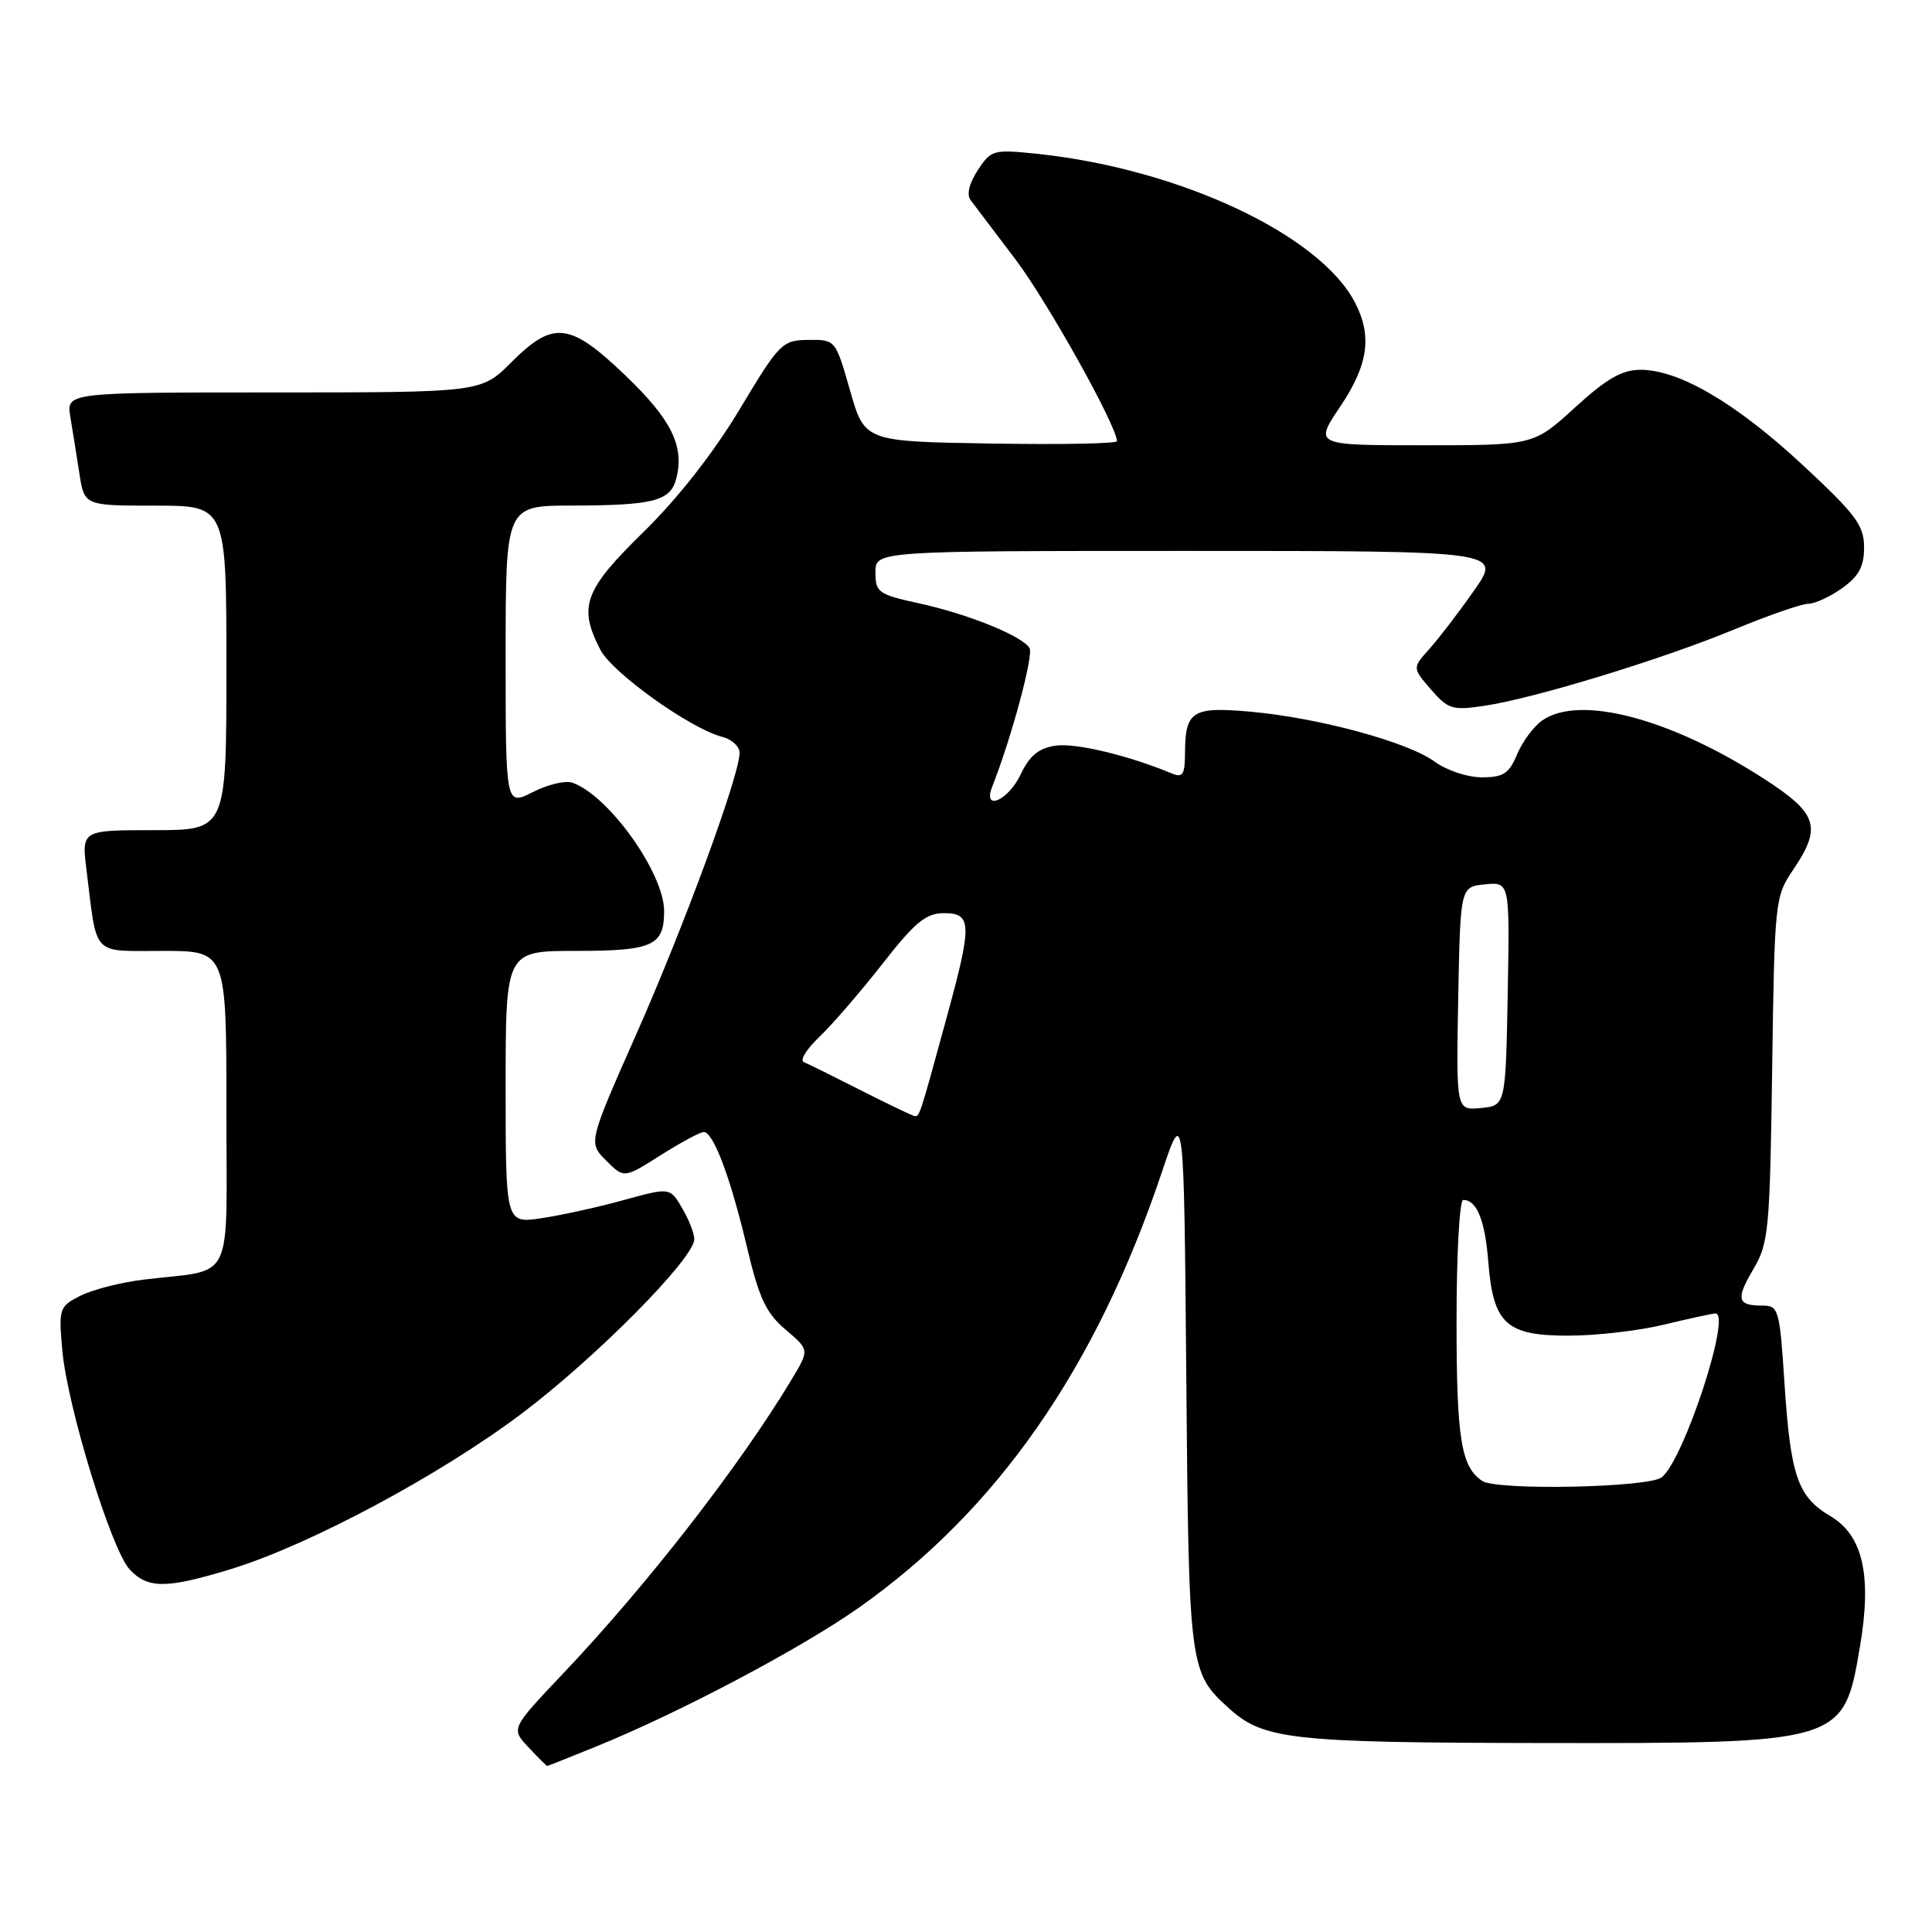 <?xml version="1.0" encoding="UTF-8" standalone="no"?>
<!DOCTYPE svg PUBLIC "-//W3C//DTD SVG 1.1//EN" "http://www.w3.org/Graphics/SVG/1.1/DTD/svg11.dtd" >
<svg xmlns="http://www.w3.org/2000/svg" xmlns:xlink="http://www.w3.org/1999/xlink" version="1.1" viewBox="0 0 256 256">
 <g >
 <path fill="currentColor"
d=" M 79.00 231.42 C 90.04 226.94 106.24 218.37 113.85 212.99 C 132.15 200.08 145.22 181.28 153.92 155.41 C 156.88 146.59 156.88 146.59 157.19 182.55 C 157.52 221.07 157.59 221.61 162.83 226.35 C 167.43 230.51 171.04 230.91 204.28 230.96 C 244.24 231.01 244.28 231.00 246.45 218.21 C 248.06 208.75 246.85 203.44 242.53 200.89 C 238.20 198.33 237.26 195.60 236.45 183.25 C 235.82 173.52 235.67 173.00 233.56 173.00 C 230.18 173.00 229.97 172.17 232.33 168.17 C 234.36 164.74 234.52 162.98 234.82 141.69 C 235.13 119.44 235.20 118.80 237.57 115.30 C 241.44 109.59 240.88 107.80 233.75 103.20 C 221.34 95.18 209.29 92.01 204.36 95.46 C 203.21 96.26 201.71 98.29 201.02 99.96 C 199.96 102.51 199.20 103.00 196.34 103.00 C 194.45 103.00 191.67 102.07 190.11 100.93 C 186.60 98.33 174.65 95.09 165.65 94.30 C 157.95 93.62 157.04 94.20 157.02 99.86 C 157.00 102.66 156.71 103.09 155.25 102.48 C 149.59 100.11 142.52 98.42 139.89 98.80 C 137.63 99.13 136.43 100.12 135.24 102.62 C 133.58 106.10 130.17 107.57 131.47 104.25 C 134.05 97.70 136.98 86.78 136.42 85.87 C 135.42 84.25 128.30 81.37 121.75 79.94 C 116.39 78.77 116.00 78.49 116.00 75.84 C 116.00 73.00 116.00 73.00 157.50 73.00 C 199.00 73.00 199.00 73.00 195.32 78.25 C 193.30 81.14 190.63 84.62 189.39 86.00 C 187.14 88.50 187.14 88.50 189.61 91.36 C 191.89 93.98 192.46 94.16 196.70 93.52 C 203.36 92.52 220.18 87.38 229.76 83.42 C 234.31 81.54 238.74 80.00 239.61 80.00 C 240.48 80.00 242.50 79.07 244.10 77.93 C 246.31 76.35 247.00 75.07 247.00 72.52 C 247.00 69.62 245.92 68.17 238.85 61.60 C 230.05 53.43 222.51 49.00 217.38 49.00 C 214.91 49.00 212.89 50.17 208.69 54.00 C 203.22 59.00 203.22 59.00 188.68 59.00 C 174.14 59.00 174.14 59.00 177.57 53.90 C 181.30 48.35 181.85 44.54 179.55 40.10 C 174.89 31.08 156.23 22.35 137.41 20.38 C 131.62 19.78 131.32 19.86 129.56 22.55 C 128.42 24.30 128.06 25.78 128.61 26.52 C 129.10 27.16 131.79 30.72 134.59 34.42 C 138.84 40.06 148.00 56.47 148.00 58.46 C 148.00 58.79 140.48 58.92 131.29 58.77 C 114.57 58.50 114.57 58.50 112.64 51.75 C 110.71 45.01 110.71 45.00 107.11 45.04 C 103.64 45.08 103.29 45.44 98.00 54.25 C 94.54 60.01 89.81 66.05 85.25 70.51 C 77.39 78.20 76.59 80.38 79.56 86.11 C 81.14 89.17 91.54 96.59 95.71 97.64 C 96.97 97.96 98.00 98.91 98.00 99.76 C 98.00 102.71 90.70 122.60 84.35 136.95 C 77.95 151.41 77.95 151.41 80.32 153.78 C 82.69 156.15 82.69 156.15 87.54 153.07 C 90.21 151.38 92.78 150.00 93.25 150.00 C 94.53 150.00 96.80 156.04 98.98 165.26 C 100.58 172.02 101.50 173.98 104.09 176.18 C 107.25 178.86 107.25 178.86 104.96 182.68 C 98.08 194.15 85.82 209.93 74.60 221.77 C 67.70 229.05 67.70 229.05 70.02 231.52 C 71.30 232.89 72.42 234.00 72.50 234.00 C 72.59 234.00 75.51 232.84 79.00 231.42 Z  M 30.64 207.90 C 41.02 204.71 58.29 195.47 69.15 187.29 C 78.99 179.87 92.00 166.73 92.00 164.19 C 92.00 163.43 91.27 161.58 90.38 160.07 C 88.77 157.33 88.77 157.33 82.63 159.02 C 79.26 159.95 74.36 161.03 71.75 161.42 C 67.00 162.12 67.00 162.12 67.00 144.06 C 67.00 126.00 67.00 126.00 76.30 126.00 C 86.49 126.00 88.00 125.32 88.00 120.73 C 88.00 115.68 80.64 105.39 75.84 103.71 C 74.92 103.39 72.56 103.95 70.59 104.96 C 67.00 106.78 67.00 106.78 67.00 86.89 C 67.00 67.00 67.00 67.00 75.75 66.99 C 86.64 66.97 88.86 66.39 89.62 63.38 C 90.70 59.09 88.96 55.59 82.87 49.75 C 75.49 42.69 73.33 42.44 67.76 48.00 C 63.76 52.00 63.76 52.00 36.27 52.00 C 8.78 52.00 8.78 52.00 9.32 55.25 C 9.62 57.04 10.16 60.41 10.52 62.75 C 11.18 67.00 11.18 67.00 20.59 67.00 C 30.00 67.00 30.00 67.00 30.00 88.50 C 30.00 110.00 30.00 110.00 20.41 110.00 C 10.81 110.00 10.81 110.00 11.46 115.25 C 12.90 126.91 12.04 126.00 21.58 126.00 C 30.00 126.00 30.00 126.00 30.00 146.92 C 30.00 170.65 31.25 168.07 19.00 169.56 C 15.97 169.93 12.20 170.90 10.62 171.71 C 7.84 173.13 7.76 173.39 8.26 178.96 C 8.94 186.45 14.76 205.37 17.19 207.97 C 19.58 210.54 22.09 210.52 30.64 207.90 Z  M 196.40 196.23 C 193.60 194.37 193.00 190.62 193.00 175.07 C 193.00 166.23 193.39 159.00 193.88 159.00 C 195.69 159.00 196.77 161.67 197.21 167.23 C 197.86 175.43 199.58 177.00 207.90 176.98 C 211.53 176.98 217.20 176.32 220.50 175.52 C 223.80 174.72 226.86 174.06 227.30 174.04 C 229.50 173.94 223.13 193.42 220.19 195.75 C 218.47 197.12 198.34 197.53 196.40 196.23 Z  M 114.00 144.44 C 110.42 142.62 107.05 140.95 106.50 140.73 C 105.95 140.50 106.88 139.00 108.56 137.40 C 110.24 135.81 113.99 131.46 116.90 127.75 C 121.26 122.17 122.69 121.00 125.09 121.00 C 128.81 121.00 128.84 122.43 125.39 135.00 C 121.79 148.18 121.84 148.02 121.13 147.87 C 120.79 147.79 117.58 146.25 114.00 144.44 Z  M 193.22 132.32 C 193.50 117.50 193.50 117.50 196.78 117.18 C 200.05 116.87 200.05 116.87 199.78 131.68 C 199.50 146.50 199.50 146.50 196.22 146.82 C 192.95 147.13 192.95 147.13 193.22 132.32 Z "/>
</g>
</svg>